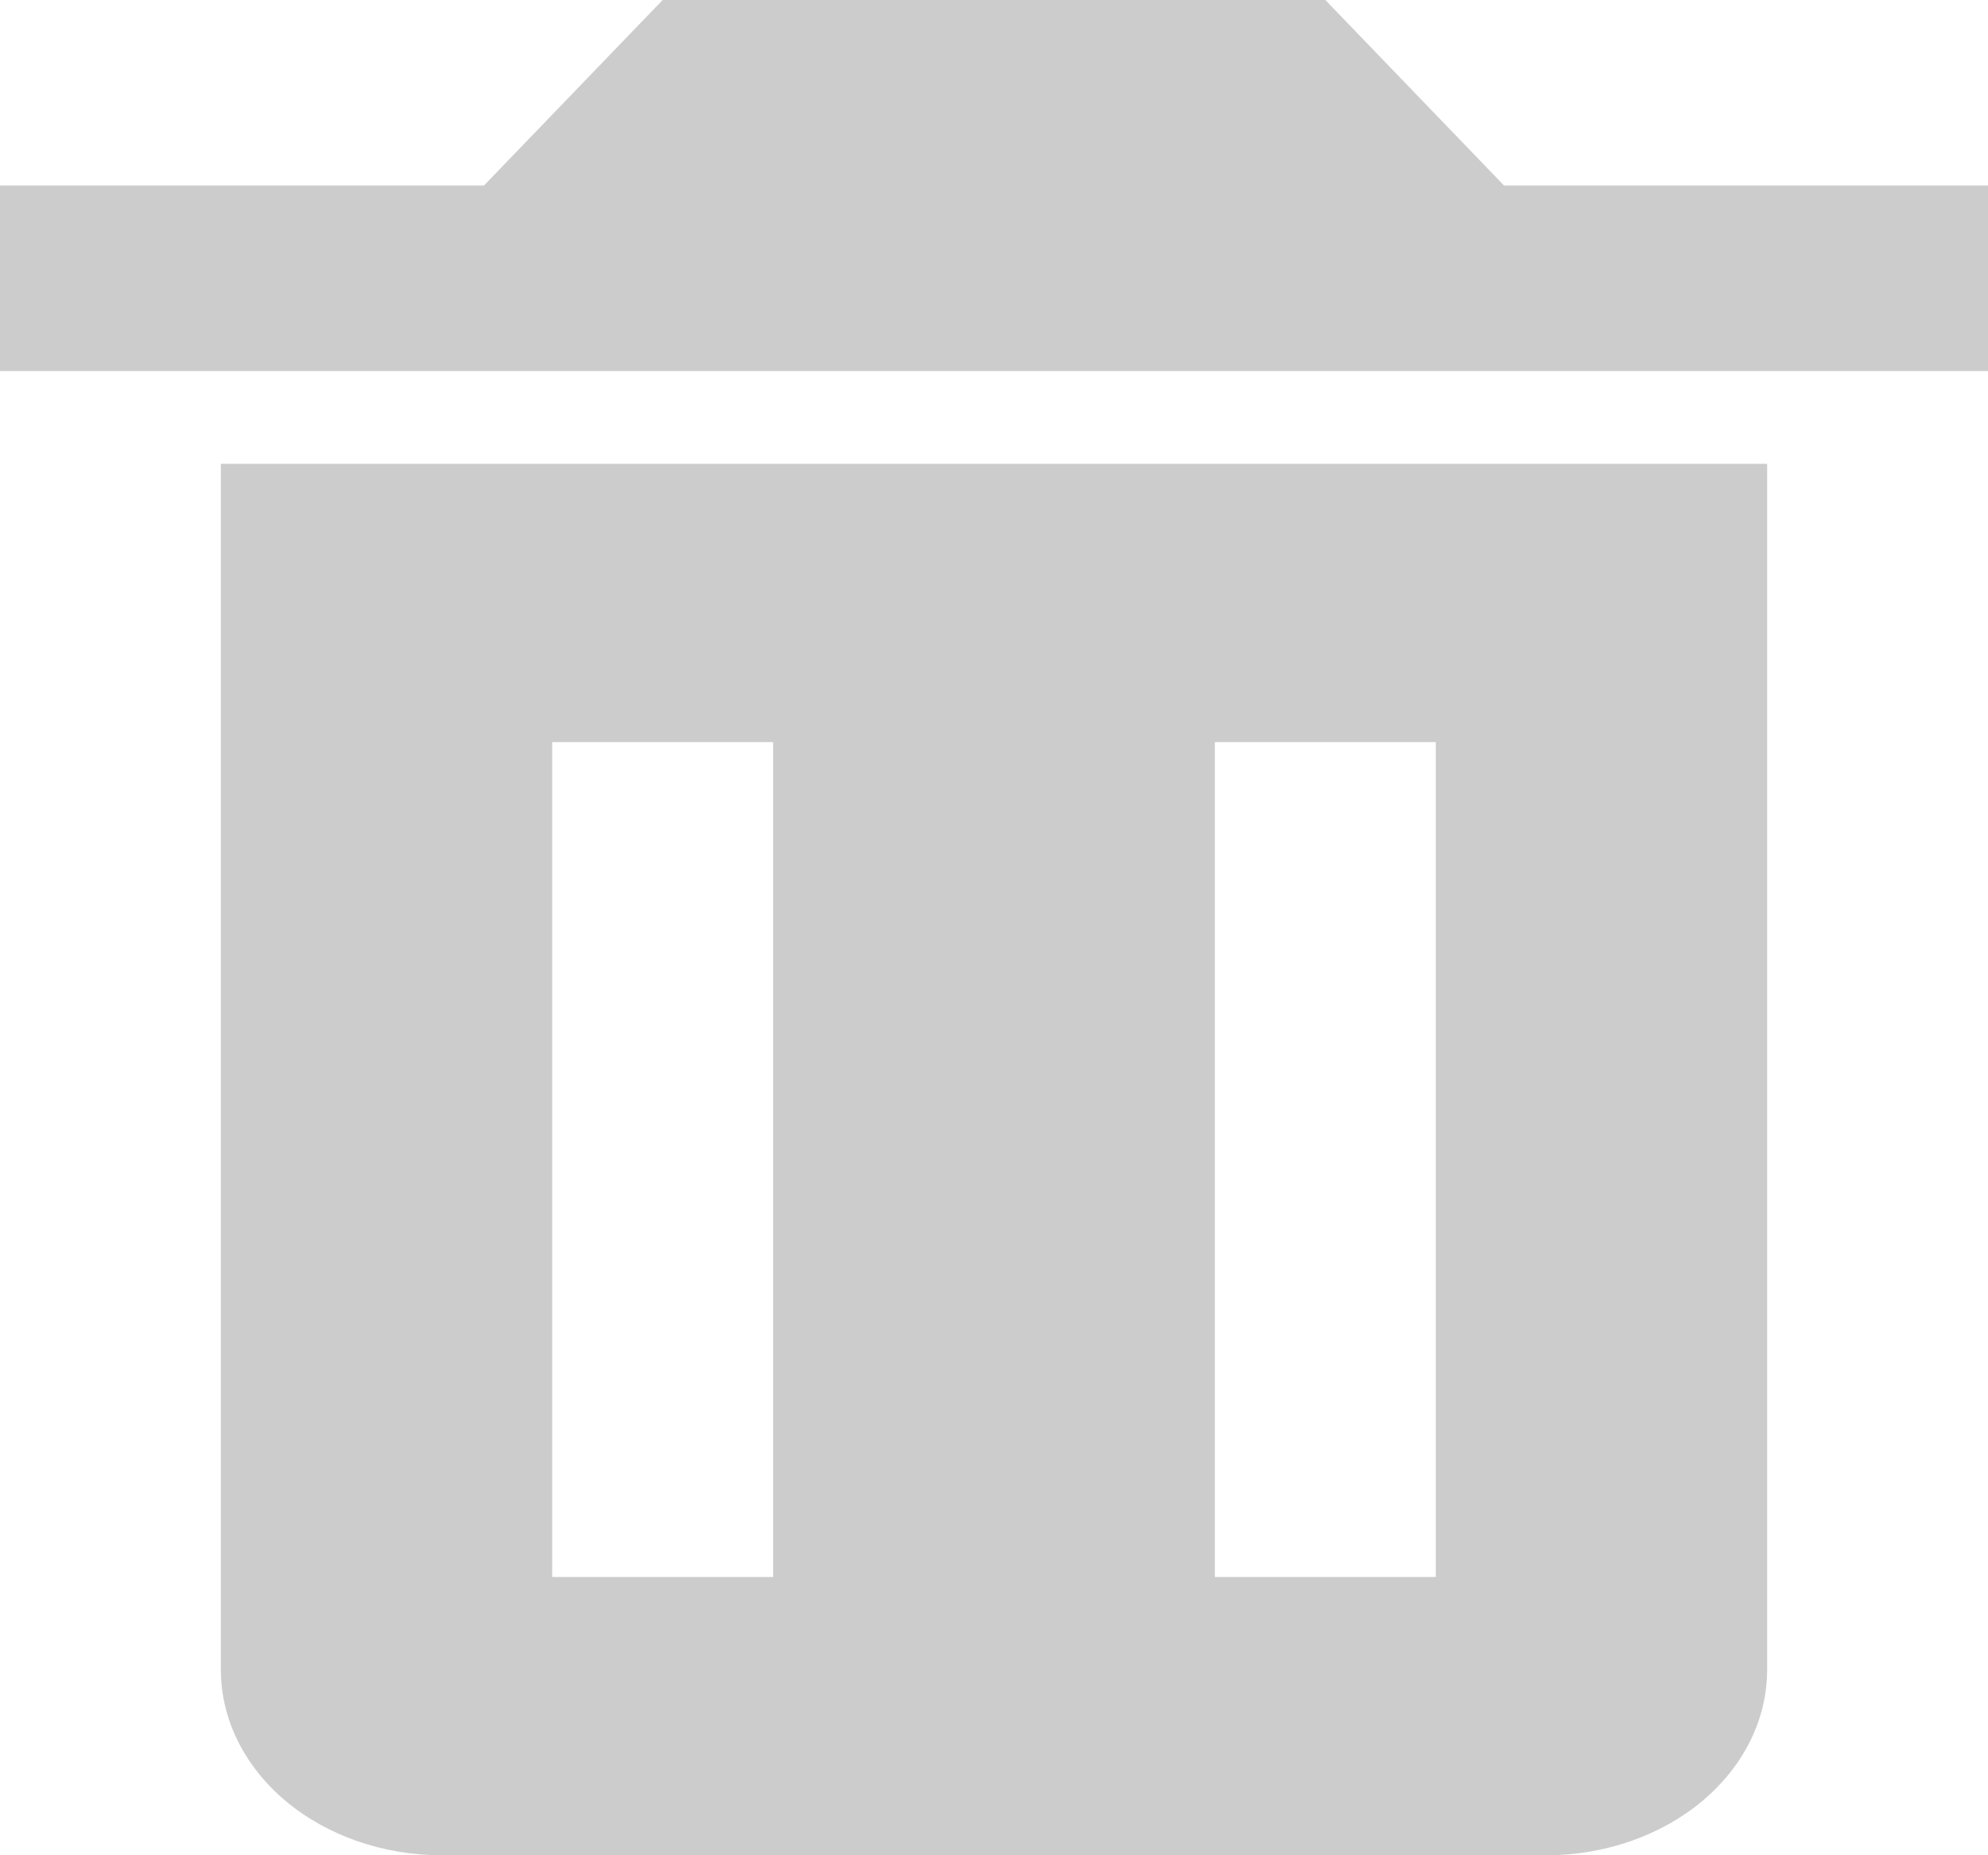 <svg width="30" height="28" viewBox="0 0 30 28" fill="none" xmlns="http://www.w3.org/2000/svg">
<path d="M5 7H3.333V25.2C3.333 25.943 3.685 26.655 4.31 27.18C4.935 27.705 5.783 28 6.667 28H23.333C24.217 28 25.065 27.705 25.69 27.18C26.316 26.655 26.667 25.943 26.667 25.2V7H5ZM11.667 23.8H8.333V11.2H11.667V23.8ZM21.667 23.8H18.333V11.2H21.667V23.8ZM22.697 2.8L20 0H10L7.303 2.8H0V5.6H30V2.8H22.697Z" fill="#CCCCCC"/>
</svg>
